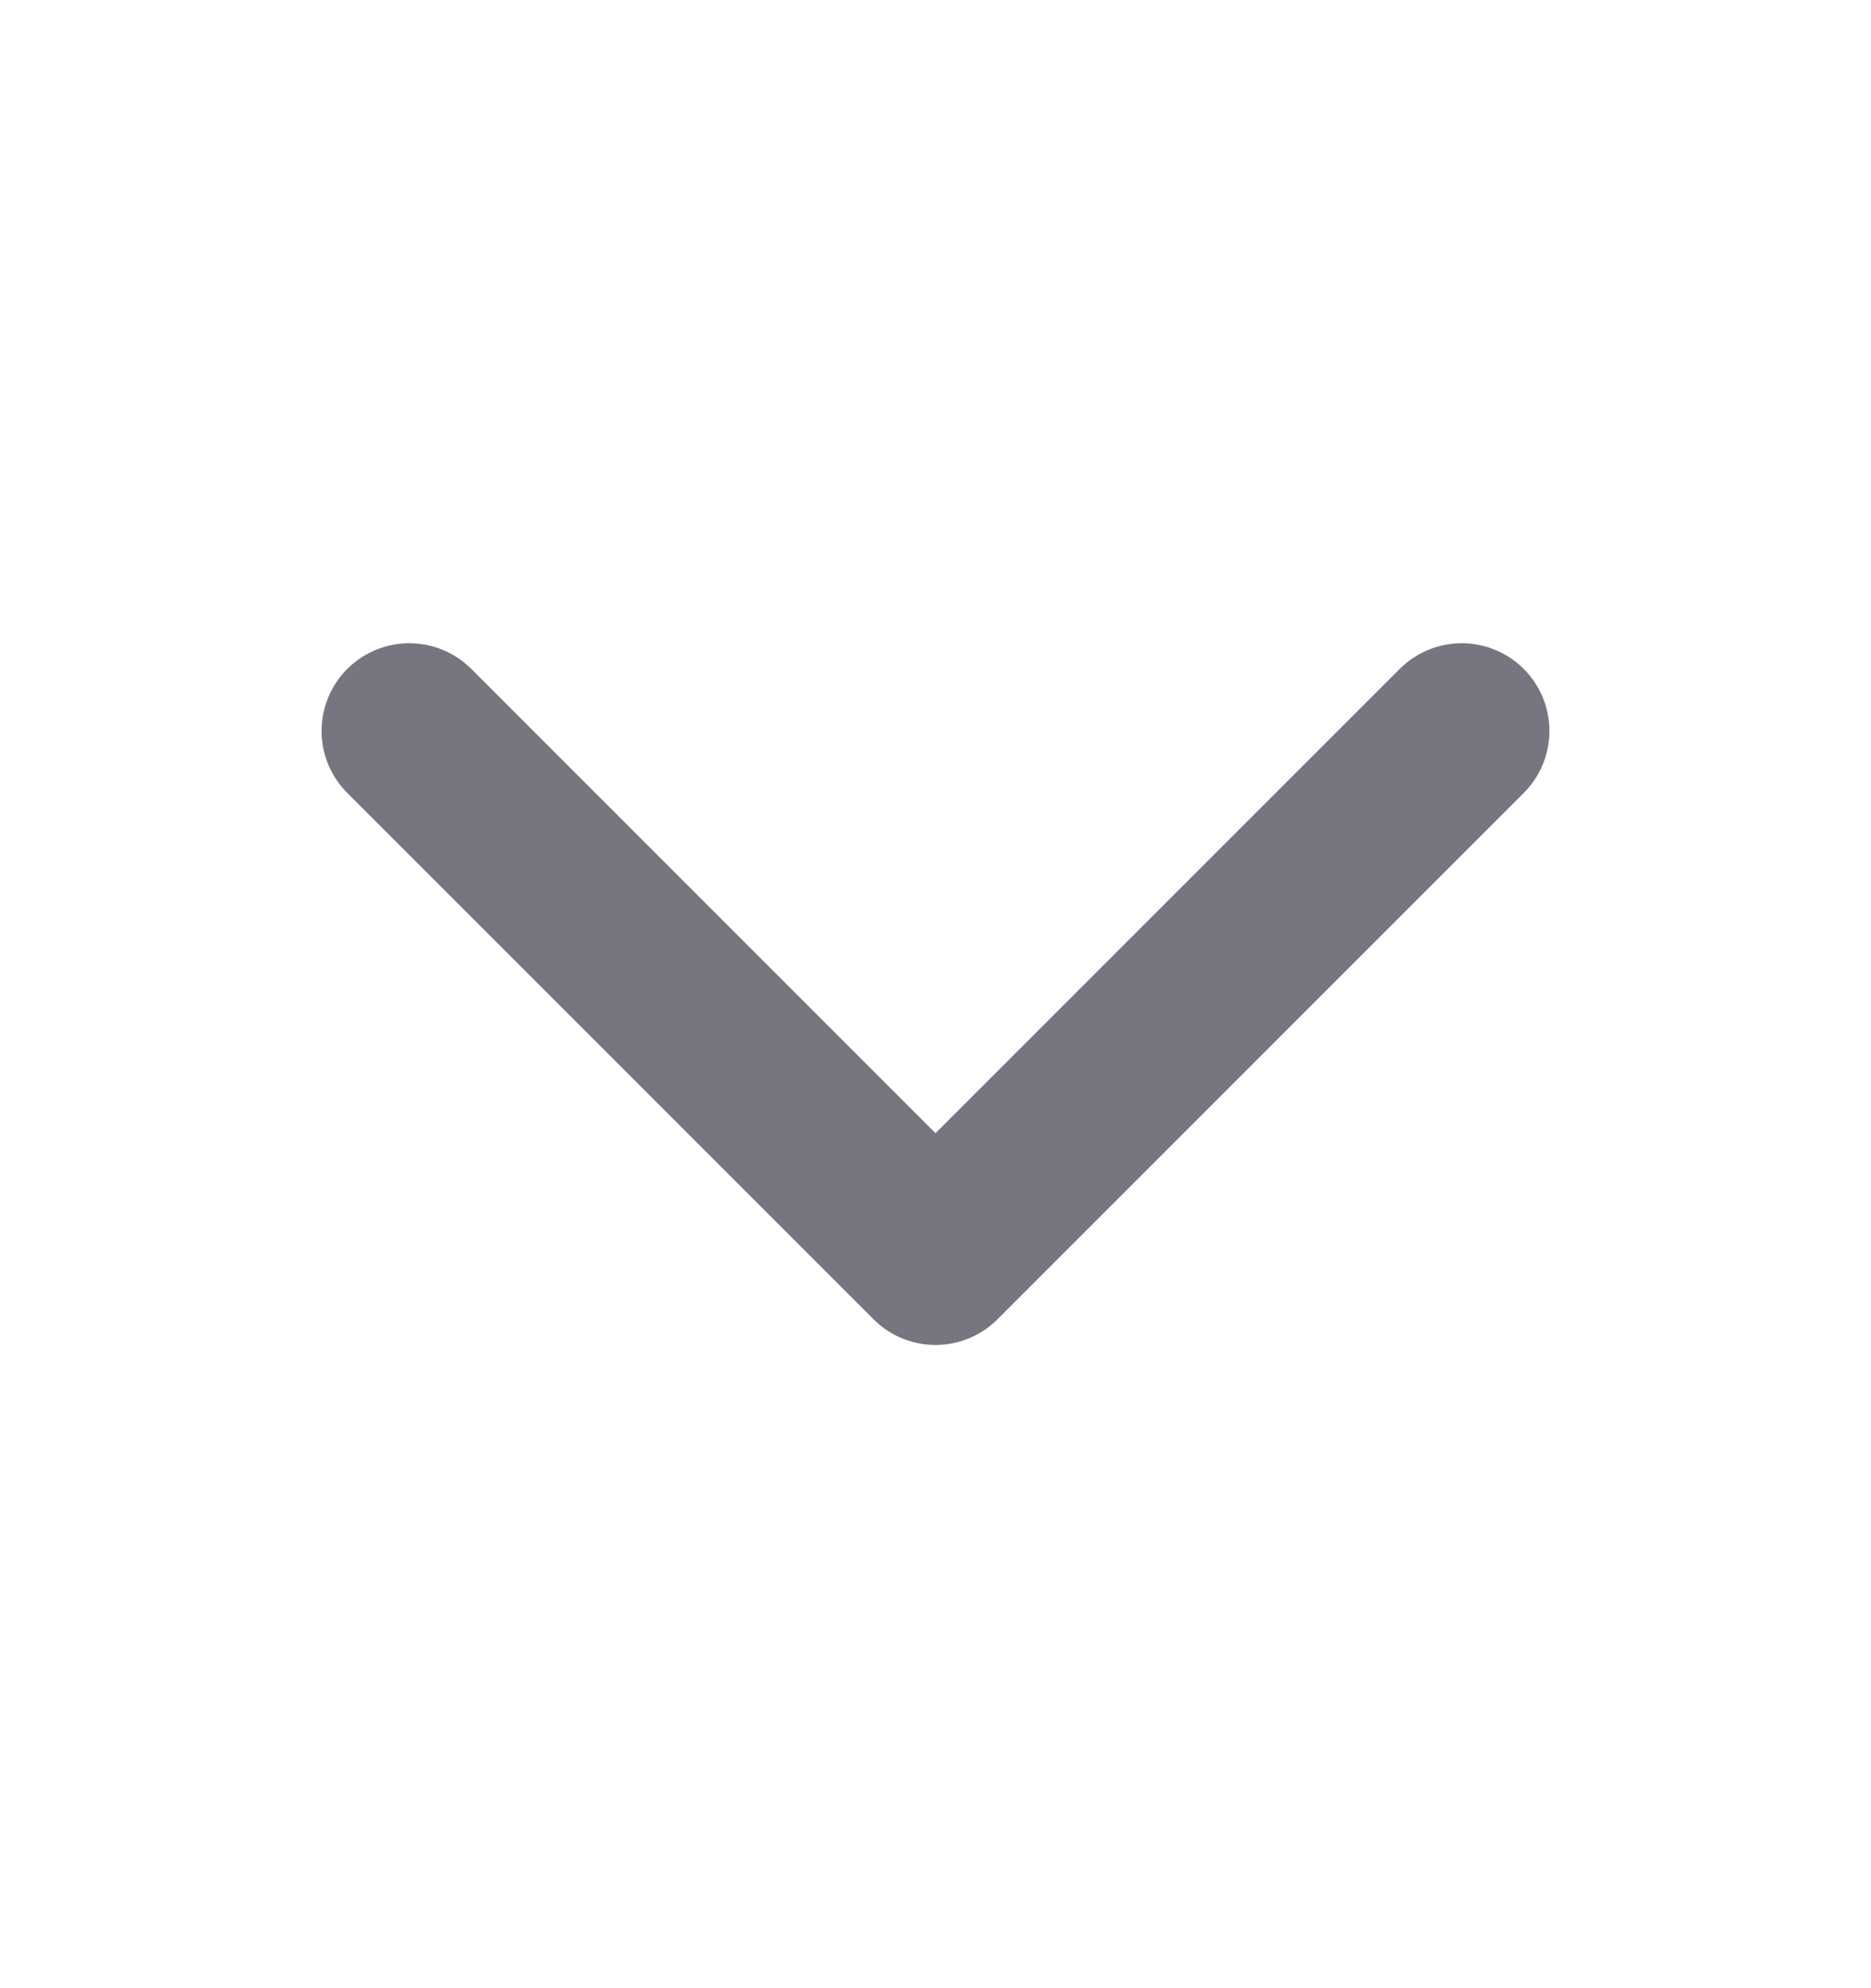 <svg width="16" height="17" viewBox="0 0 16 17" fill="none" xmlns="http://www.w3.org/2000/svg">
<path d="M3.5 6.25L8 10.75L12.5 6.25" stroke="#767681" stroke-width="1.5" stroke-linecap="round" stroke-linejoin="round"/>
</svg>
